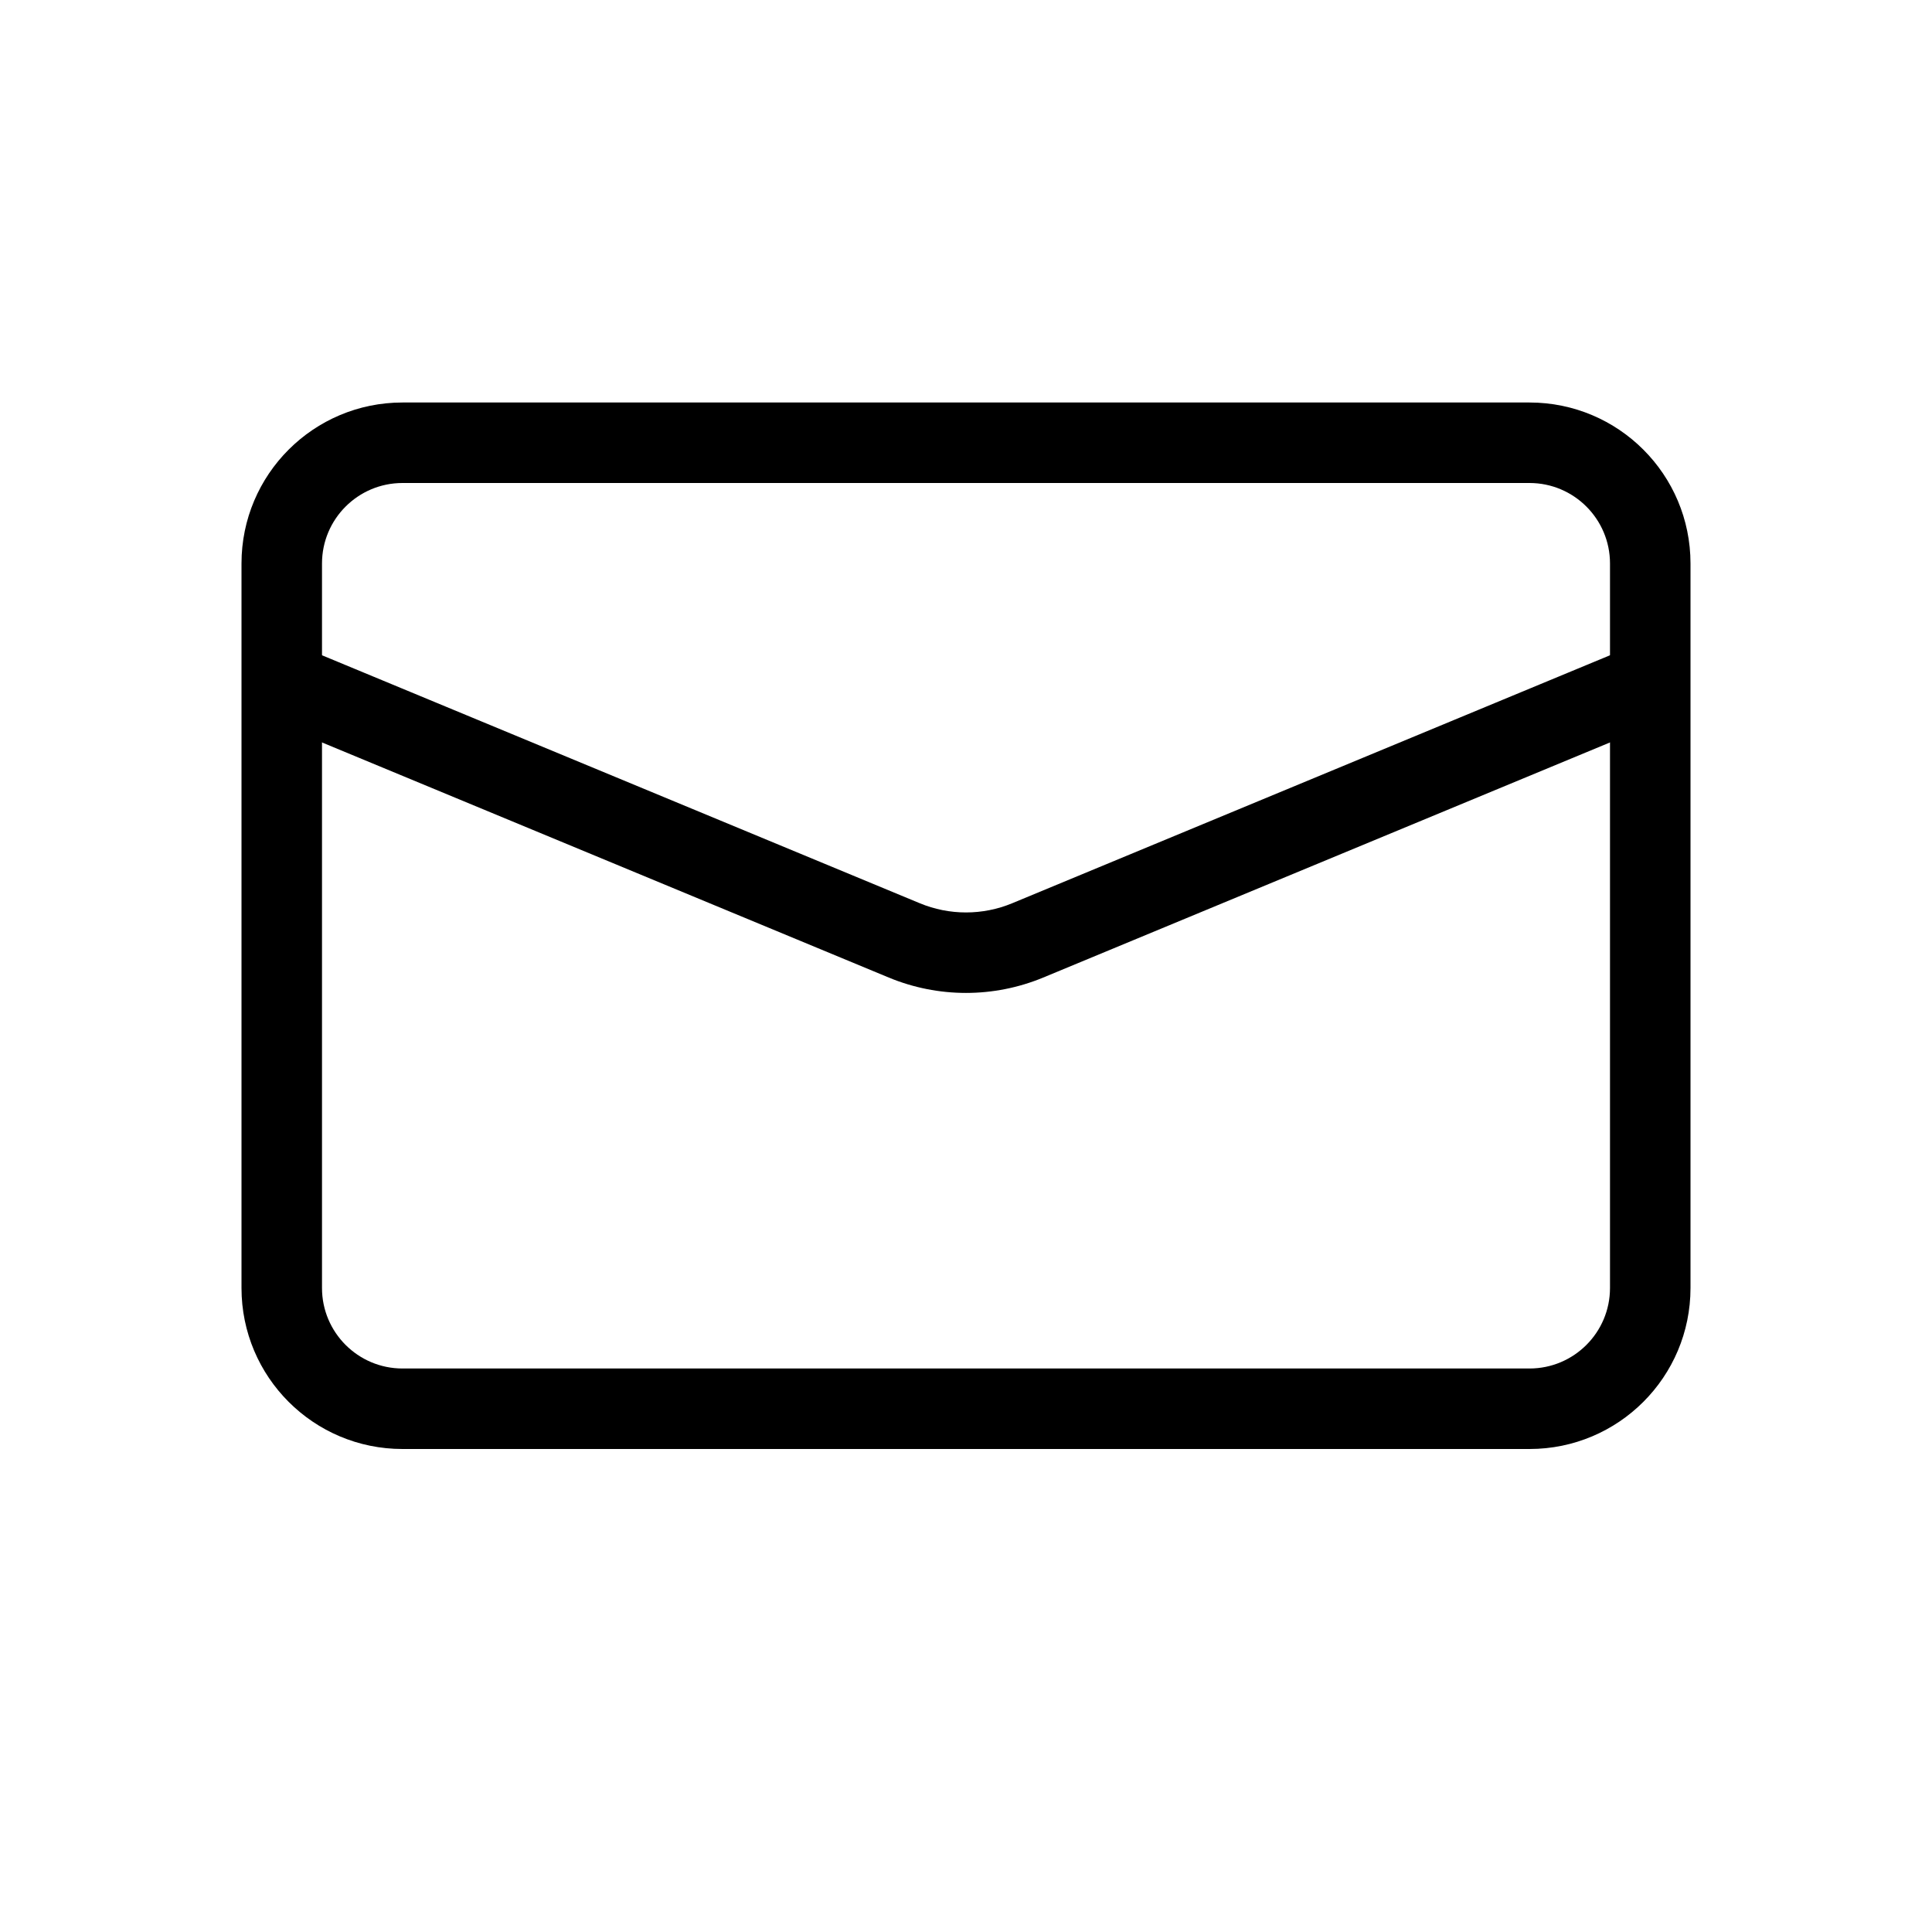 <?xml version="1.0" ?><svg fill="none" height="24" viewBox="0 0 24 24" width="24" xmlns="http://www.w3.org/2000/svg"><path clip-rule="evenodd" d="M19 6H5C4.448 6 4 6.448 4 7V16C4 16.552 4.448 17 5 17H19C19.552 17 20 16.552 20 16V7C20 6.448 19.552 6 19 6ZM5 5C3.895 5 3 5.895 3 7V16C3 17.105 3.895 18 5 18H19C20.105 18 21 17.105 21 16V7C21 5.895 20.105 5 19 5H5Z" fill="black" fill-rule="evenodd"/><path clip-rule="evenodd" d="M3.101 8.308C3.206 8.053 3.499 7.932 3.754 8.038L11.425 11.22C11.793 11.373 12.207 11.373 12.575 11.22L20.246 8.038C20.501 7.932 20.794 8.053 20.899 8.308C21.005 8.563 20.884 8.856 20.629 8.962L12.958 12.144C12.345 12.398 11.655 12.398 11.042 12.144L3.371 8.962C3.116 8.856 2.995 8.563 3.101 8.308Z" fill="black" fill-rule="evenodd"/></svg>